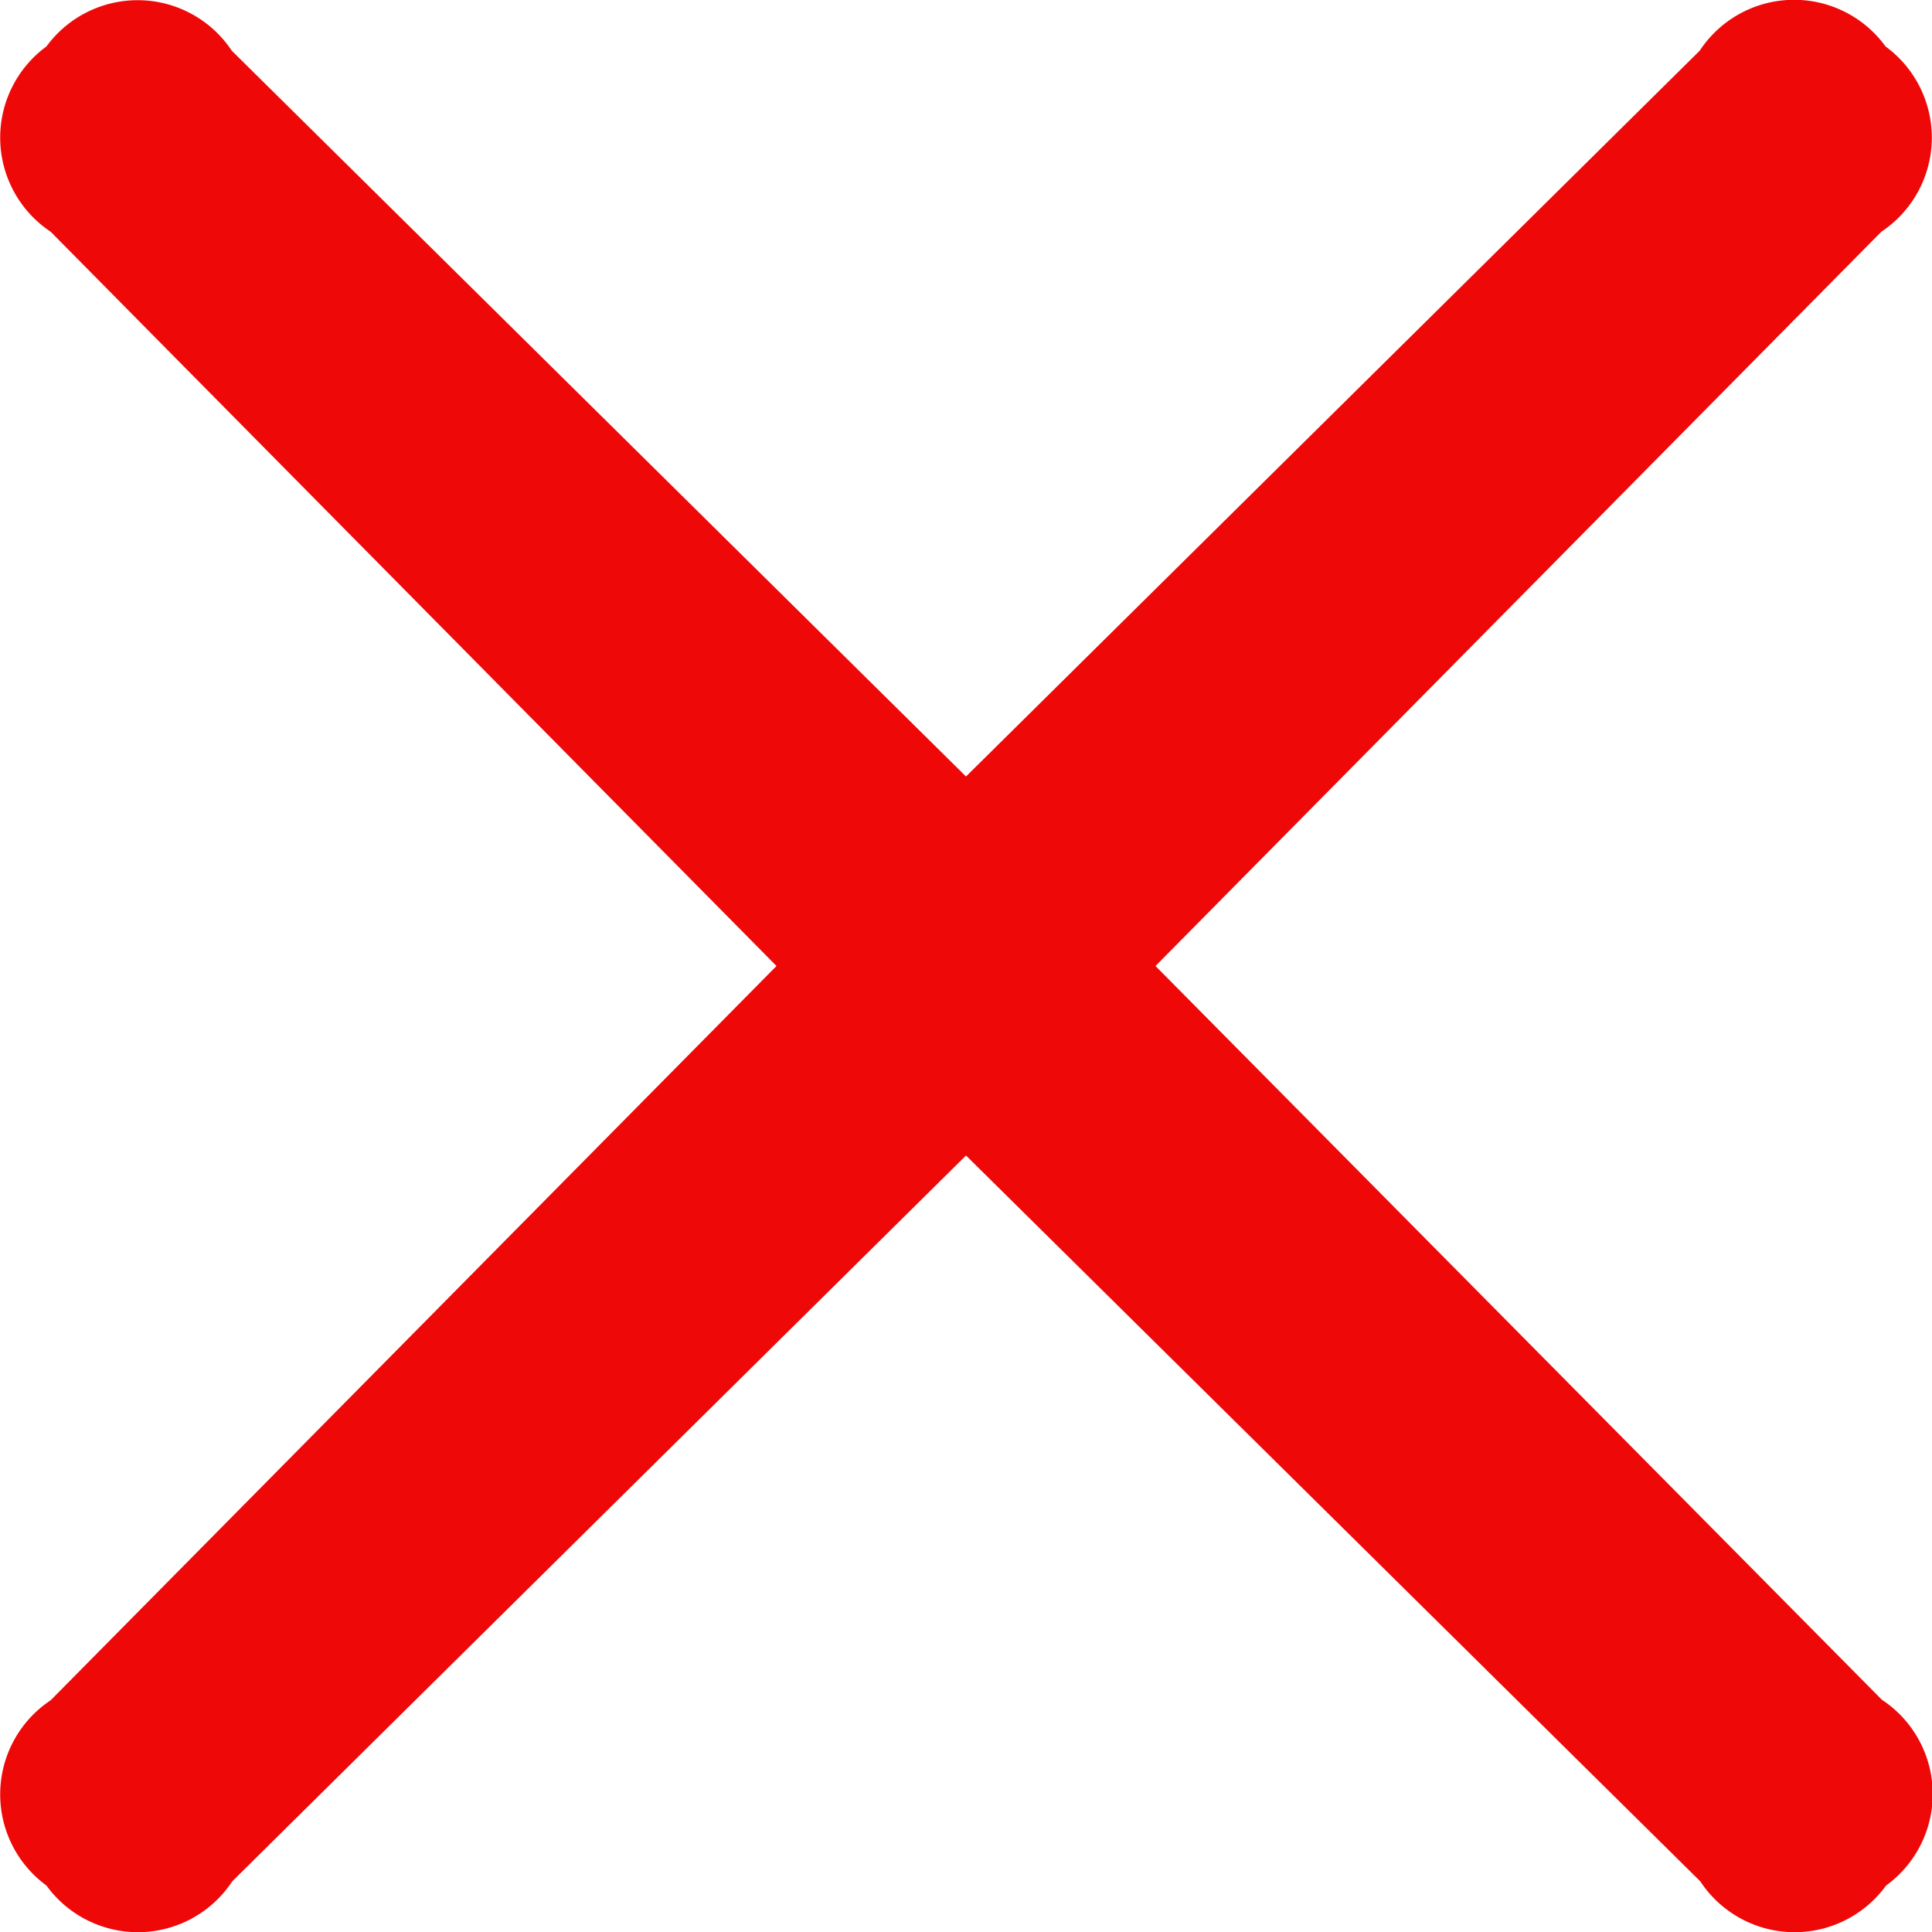 <svg id="Layer_1" data-name="Layer 1" xmlns="http://www.w3.org/2000/svg" viewBox="0 0 36.6 36.6" width="37" height="37">
  <title>icon-close</title>
  <path d="M0.08,34.92a2.14,2.14,0,0,0,3.52-.08L17.5,21.09,31.41,34.84a2.14,2.14,0,0,0,3.52.08,2.14,2.14,0,0,0-.08-3.52L21.09,17.5,34.84,3.59A2.14,2.14,0,0,0,34.92.08a2.14,2.14,0,0,0-3.52.08L17.5,13.91,3.59,0.16A2.14,2.14,0,0,0,.08.08,2.14,2.14,0,0,0,.16,3.59L13.91,17.5,0.16,31.41A2.14,2.14,0,0,0,.08,34.92Z" transform="translate(0.8 0.8)" style="fill:#ee0808;"/>
</svg>
